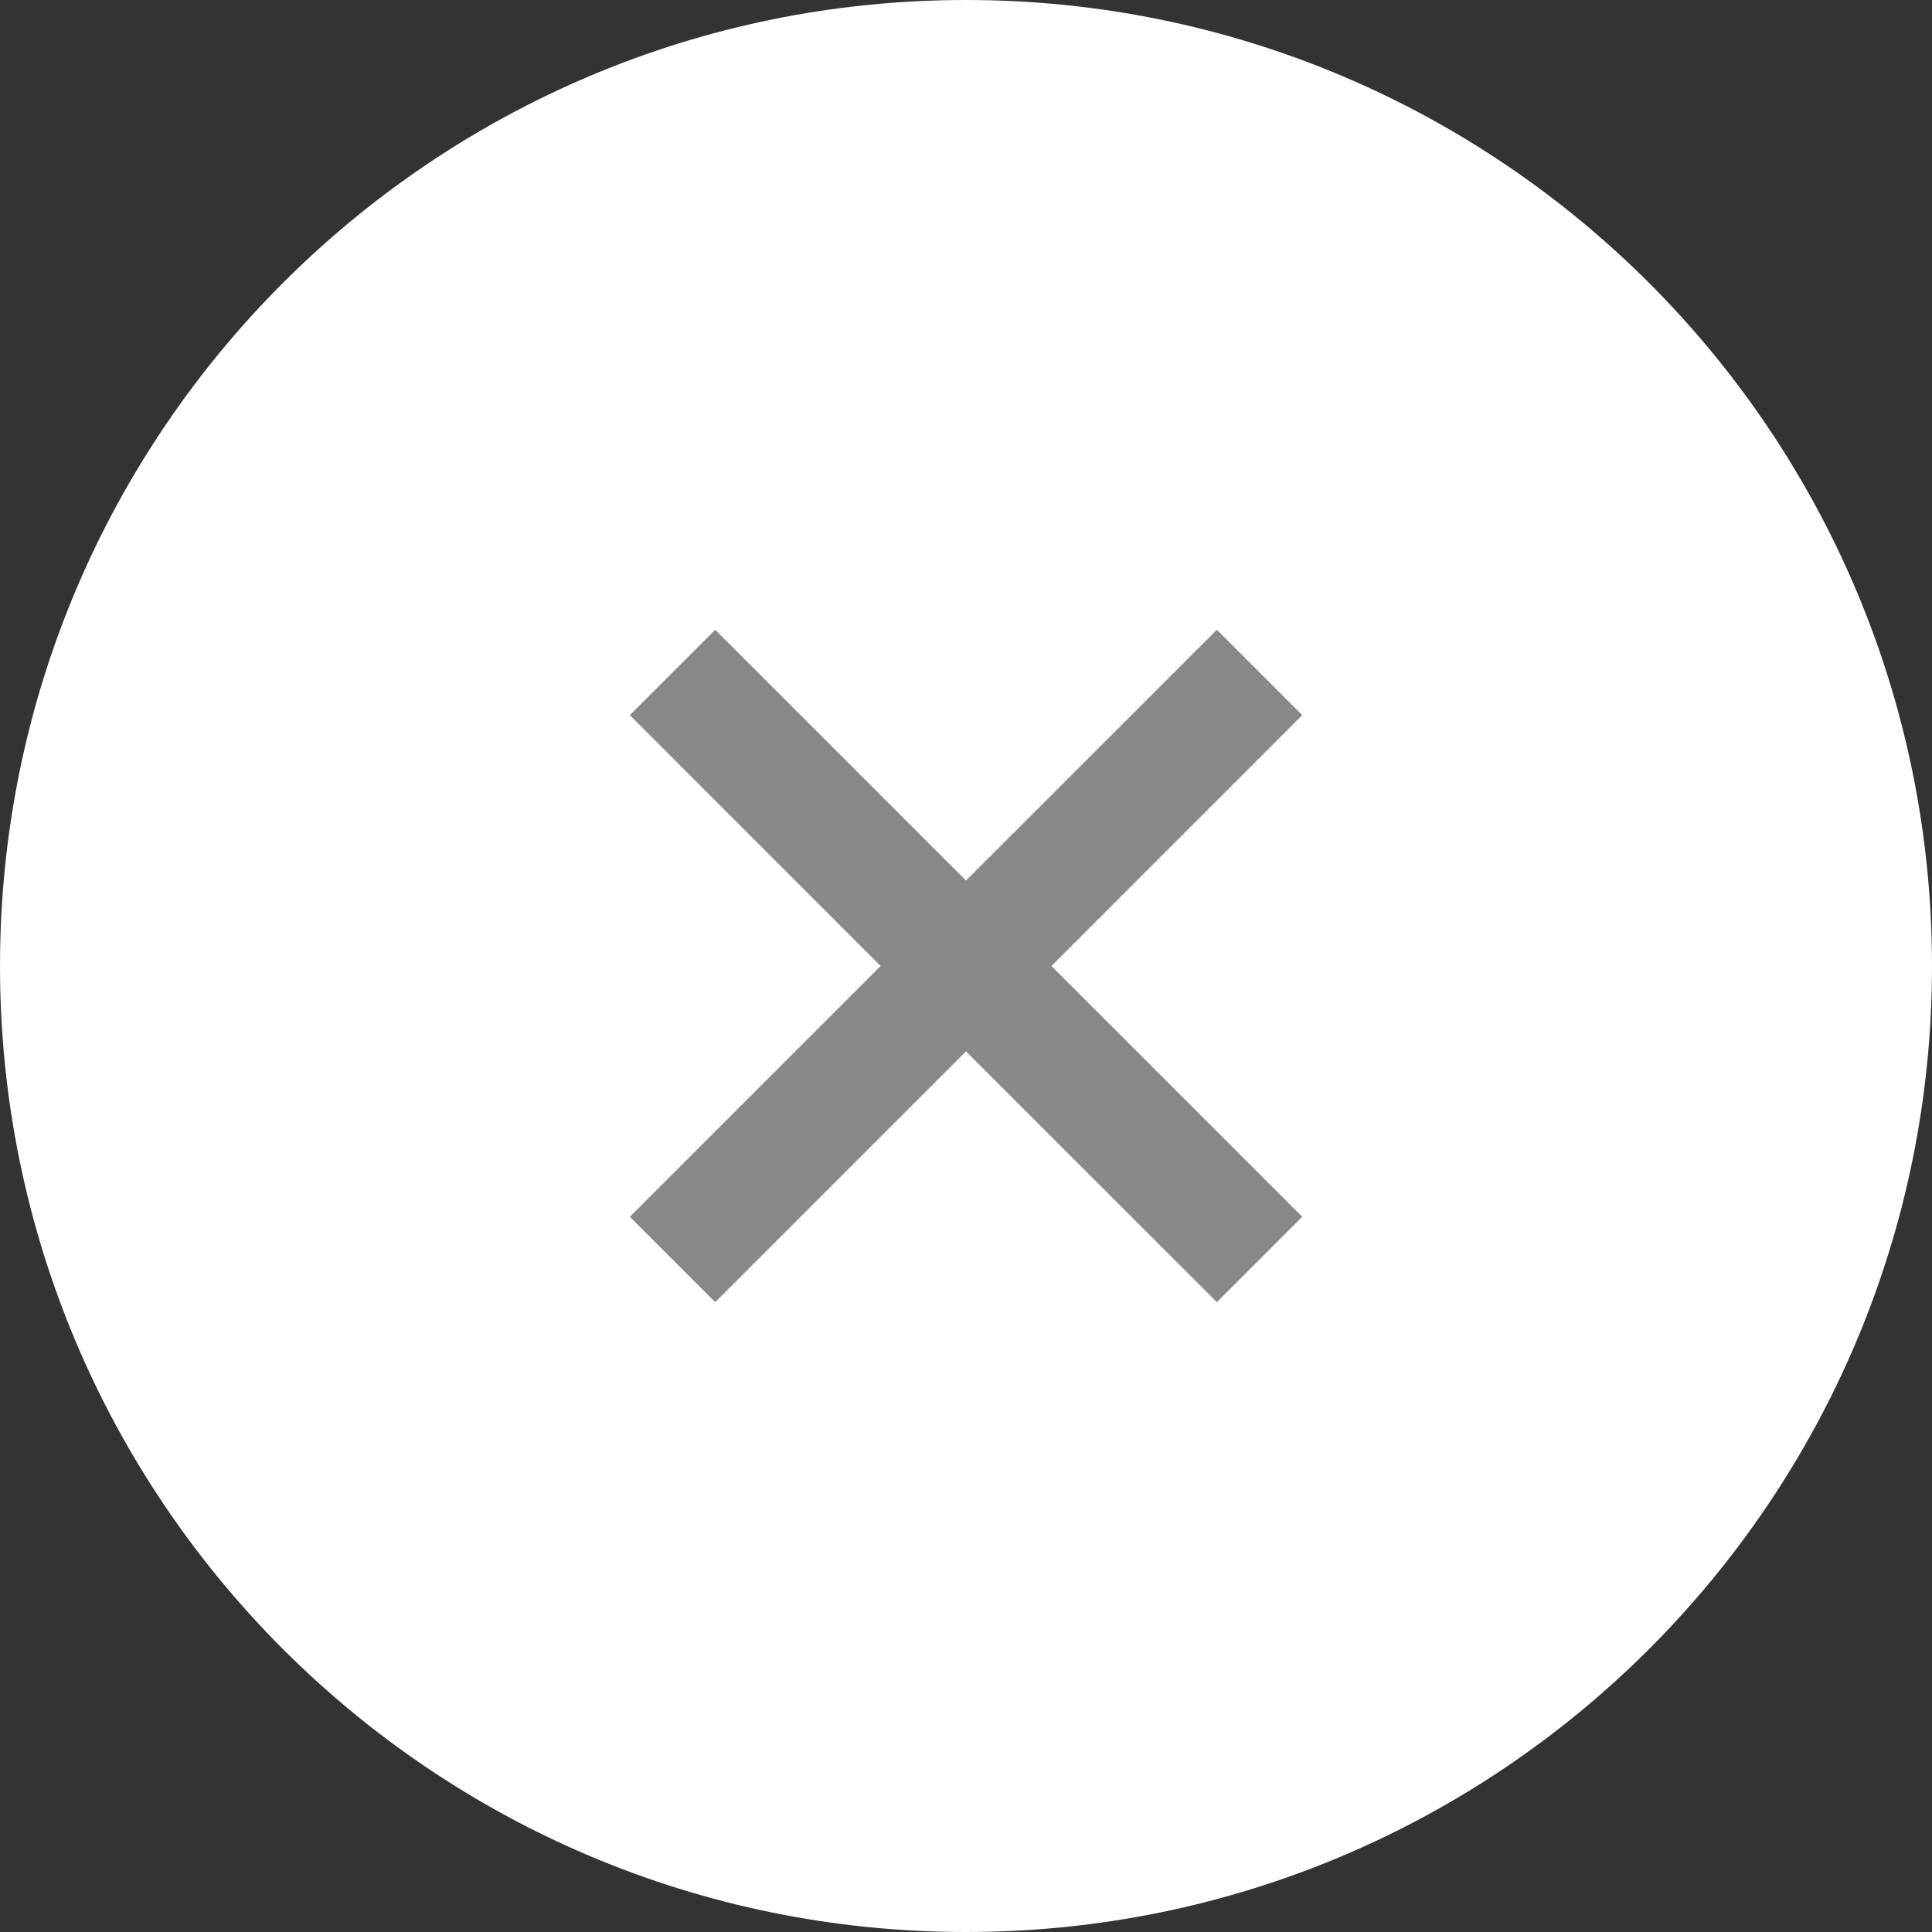 <svg width="32" height="32" viewBox="0 0 32 32" fill="none" xmlns="http://www.w3.org/2000/svg">
<rect x="0" y="0" width="32" height="32" fill="#333333" stroke="none"/>
<path d="M0 16C0 7.163 7.163 0 16 0C24.837 0 32 7.163 32 16C32 24.837 24.837 32 16 32C7.163 32 0 24.837 0 16Z" fill="white"/>
<path fill-rule="evenodd" clip-rule="evenodd" d="M16 17.414L20.155 21.568L21.569 20.154L17.415 16L21.569 11.845L20.155 10.431L16 14.585L11.846 10.431L10.432 11.845L14.586 16L10.432 20.154L11.846 21.568L16 17.414Z" fill="#888888"/>
</svg>
